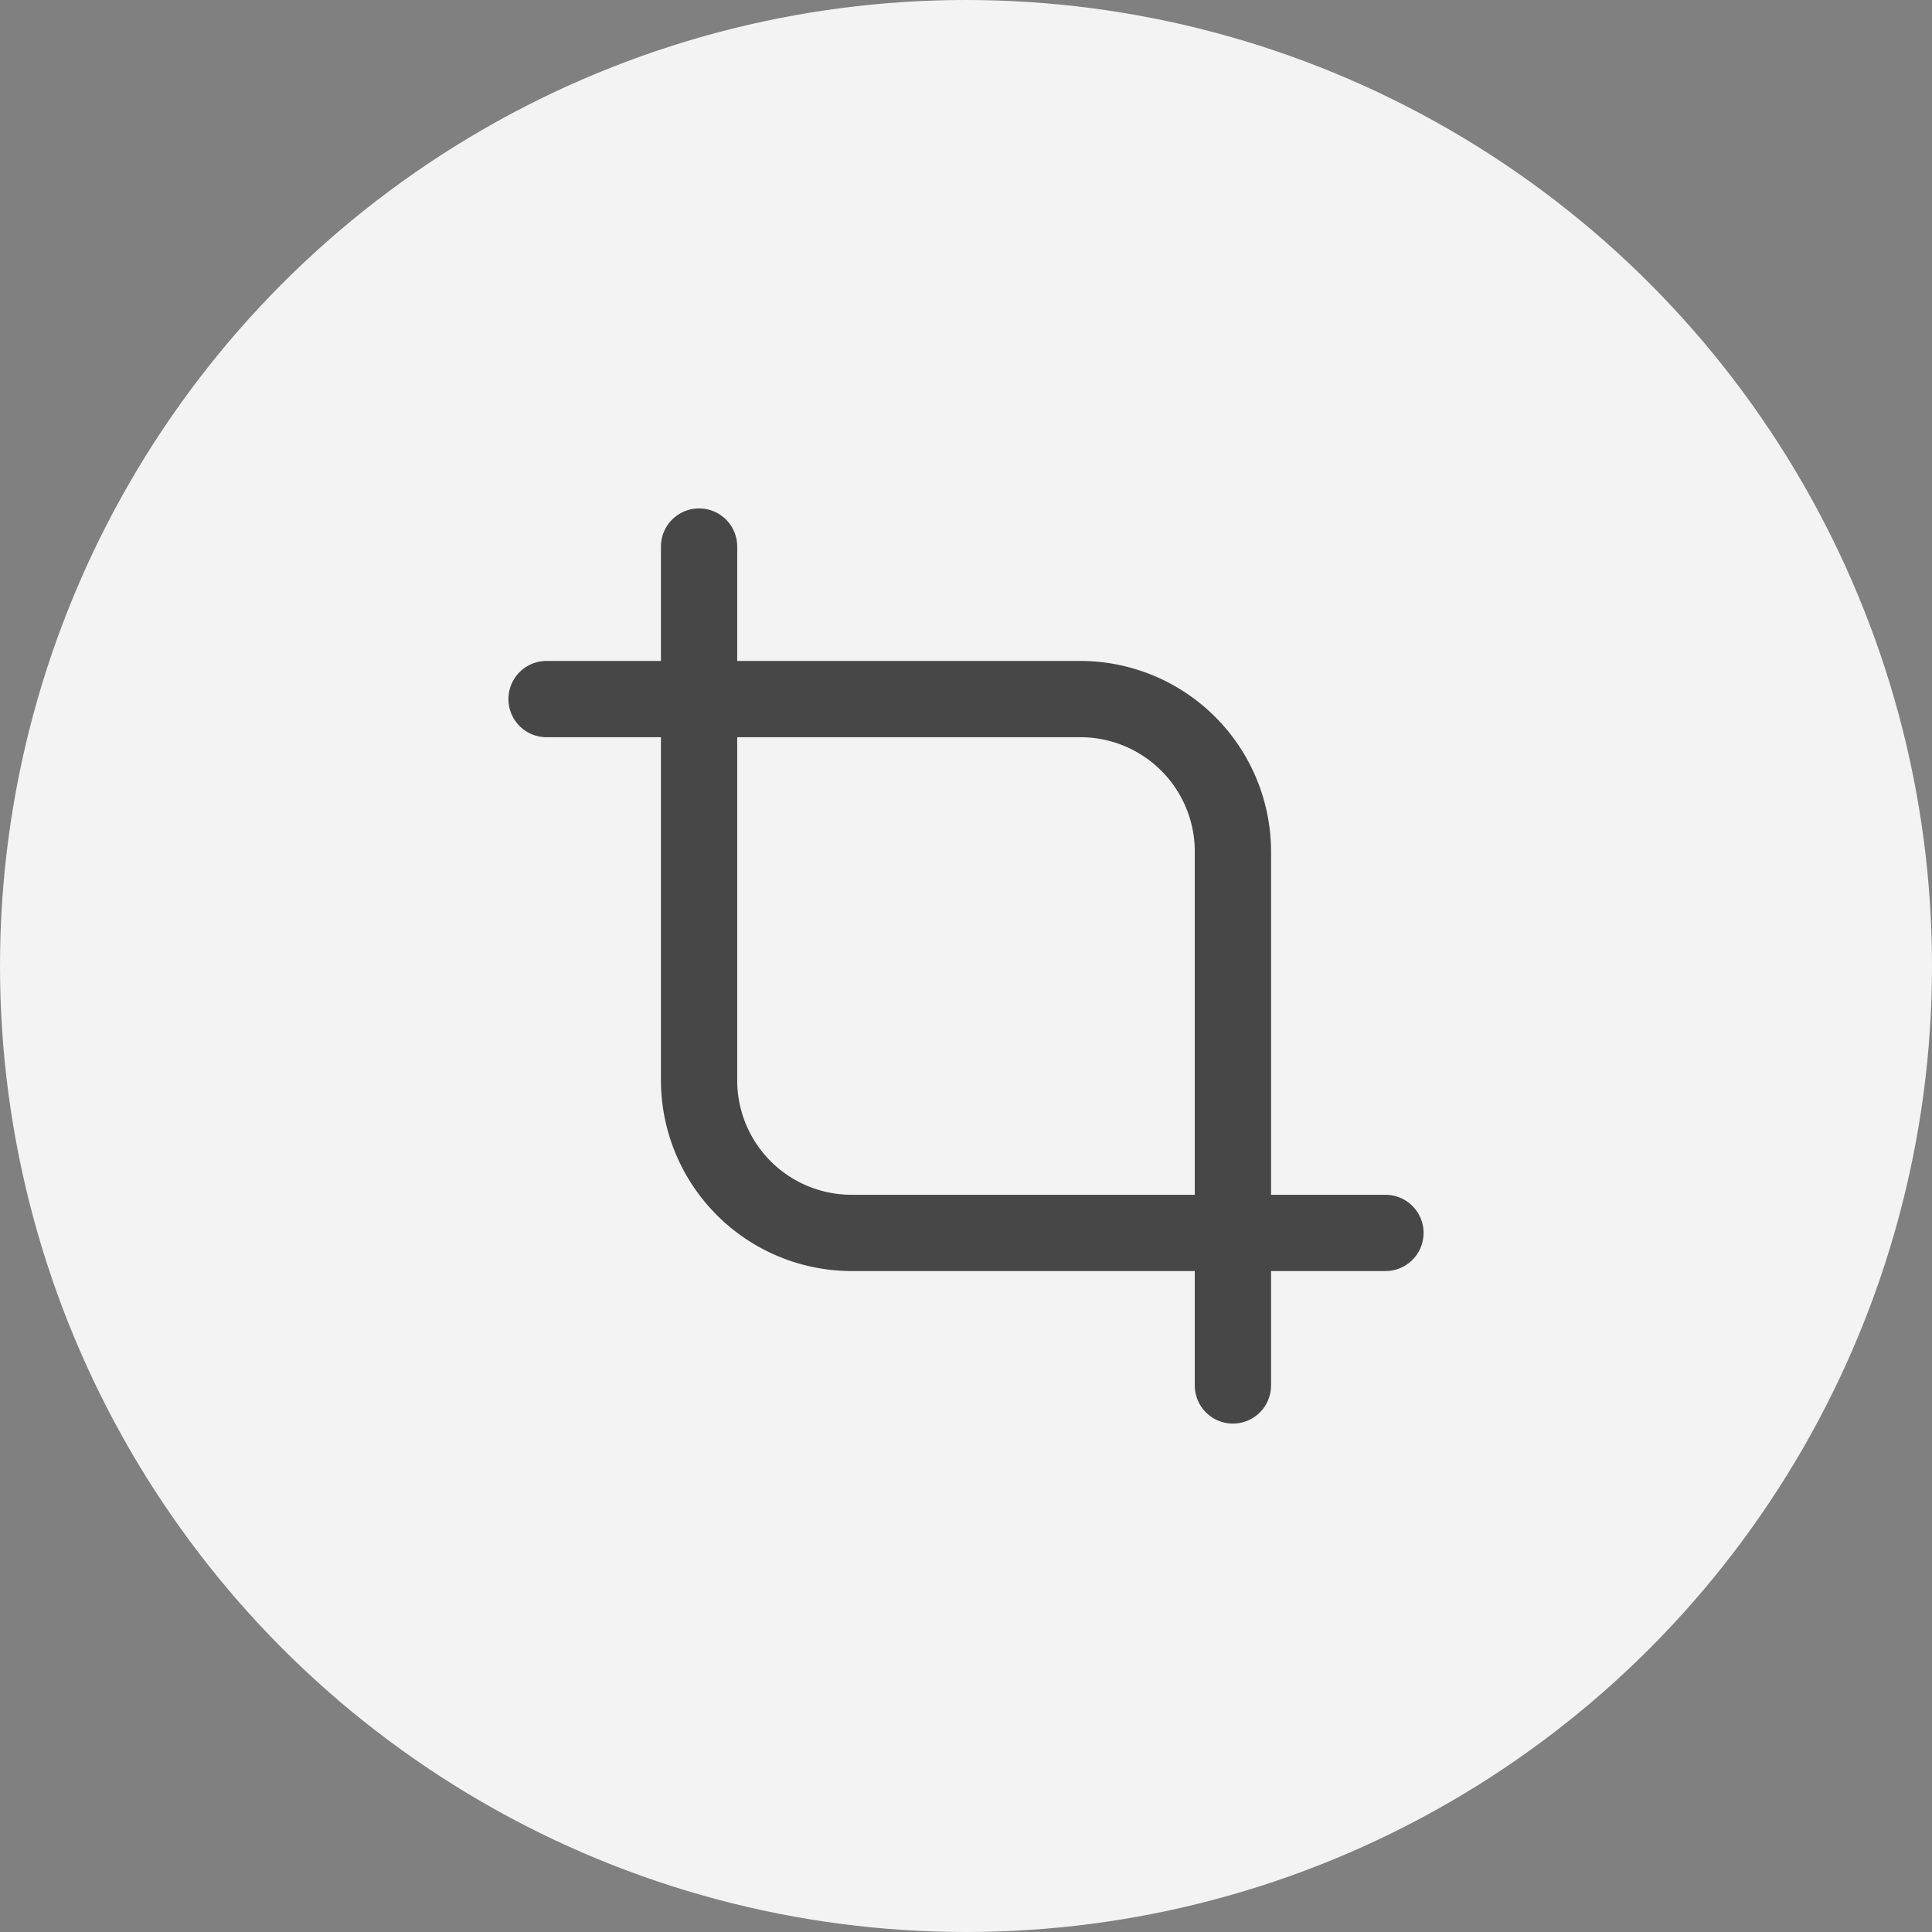 <svg xmlns="http://www.w3.org/2000/svg" width="38" height="38" viewBox="0 0 38 38">
  <rect x="0" y="0" width="38" height="38" fill="#808080" stroke="none"/>
  <g id="Groupe_9652" data-name="Groupe 9652" transform="translate(-17 -496)">
    <circle id="Ellipse_599" data-name="Ellipse 599" cx="19" cy="19" r="19" transform="translate(17 496)" fill="#f3f3f3"/>
    <path id="fi-rr-tool-crop" d="M17.25,13.5H15V6.75A3.754,3.754,0,0,0,11.25,3H4.5V.75A.75.75,0,0,0,3,.75V3H.75a.75.75,0,0,0,0,1.5H3v6.75A3.755,3.755,0,0,0,6.75,15H13.5v2.25a.75.75,0,0,0,1.5,0V15h2.25a.75.75,0,0,0,0-1.5Zm-10.5,0A2.25,2.25,0,0,1,4.5,11.25V4.5h6.75A2.25,2.25,0,0,1,13.5,6.75V13.5Z" transform="translate(27 506)" fill="#474747"/>
  </g>
</svg>
